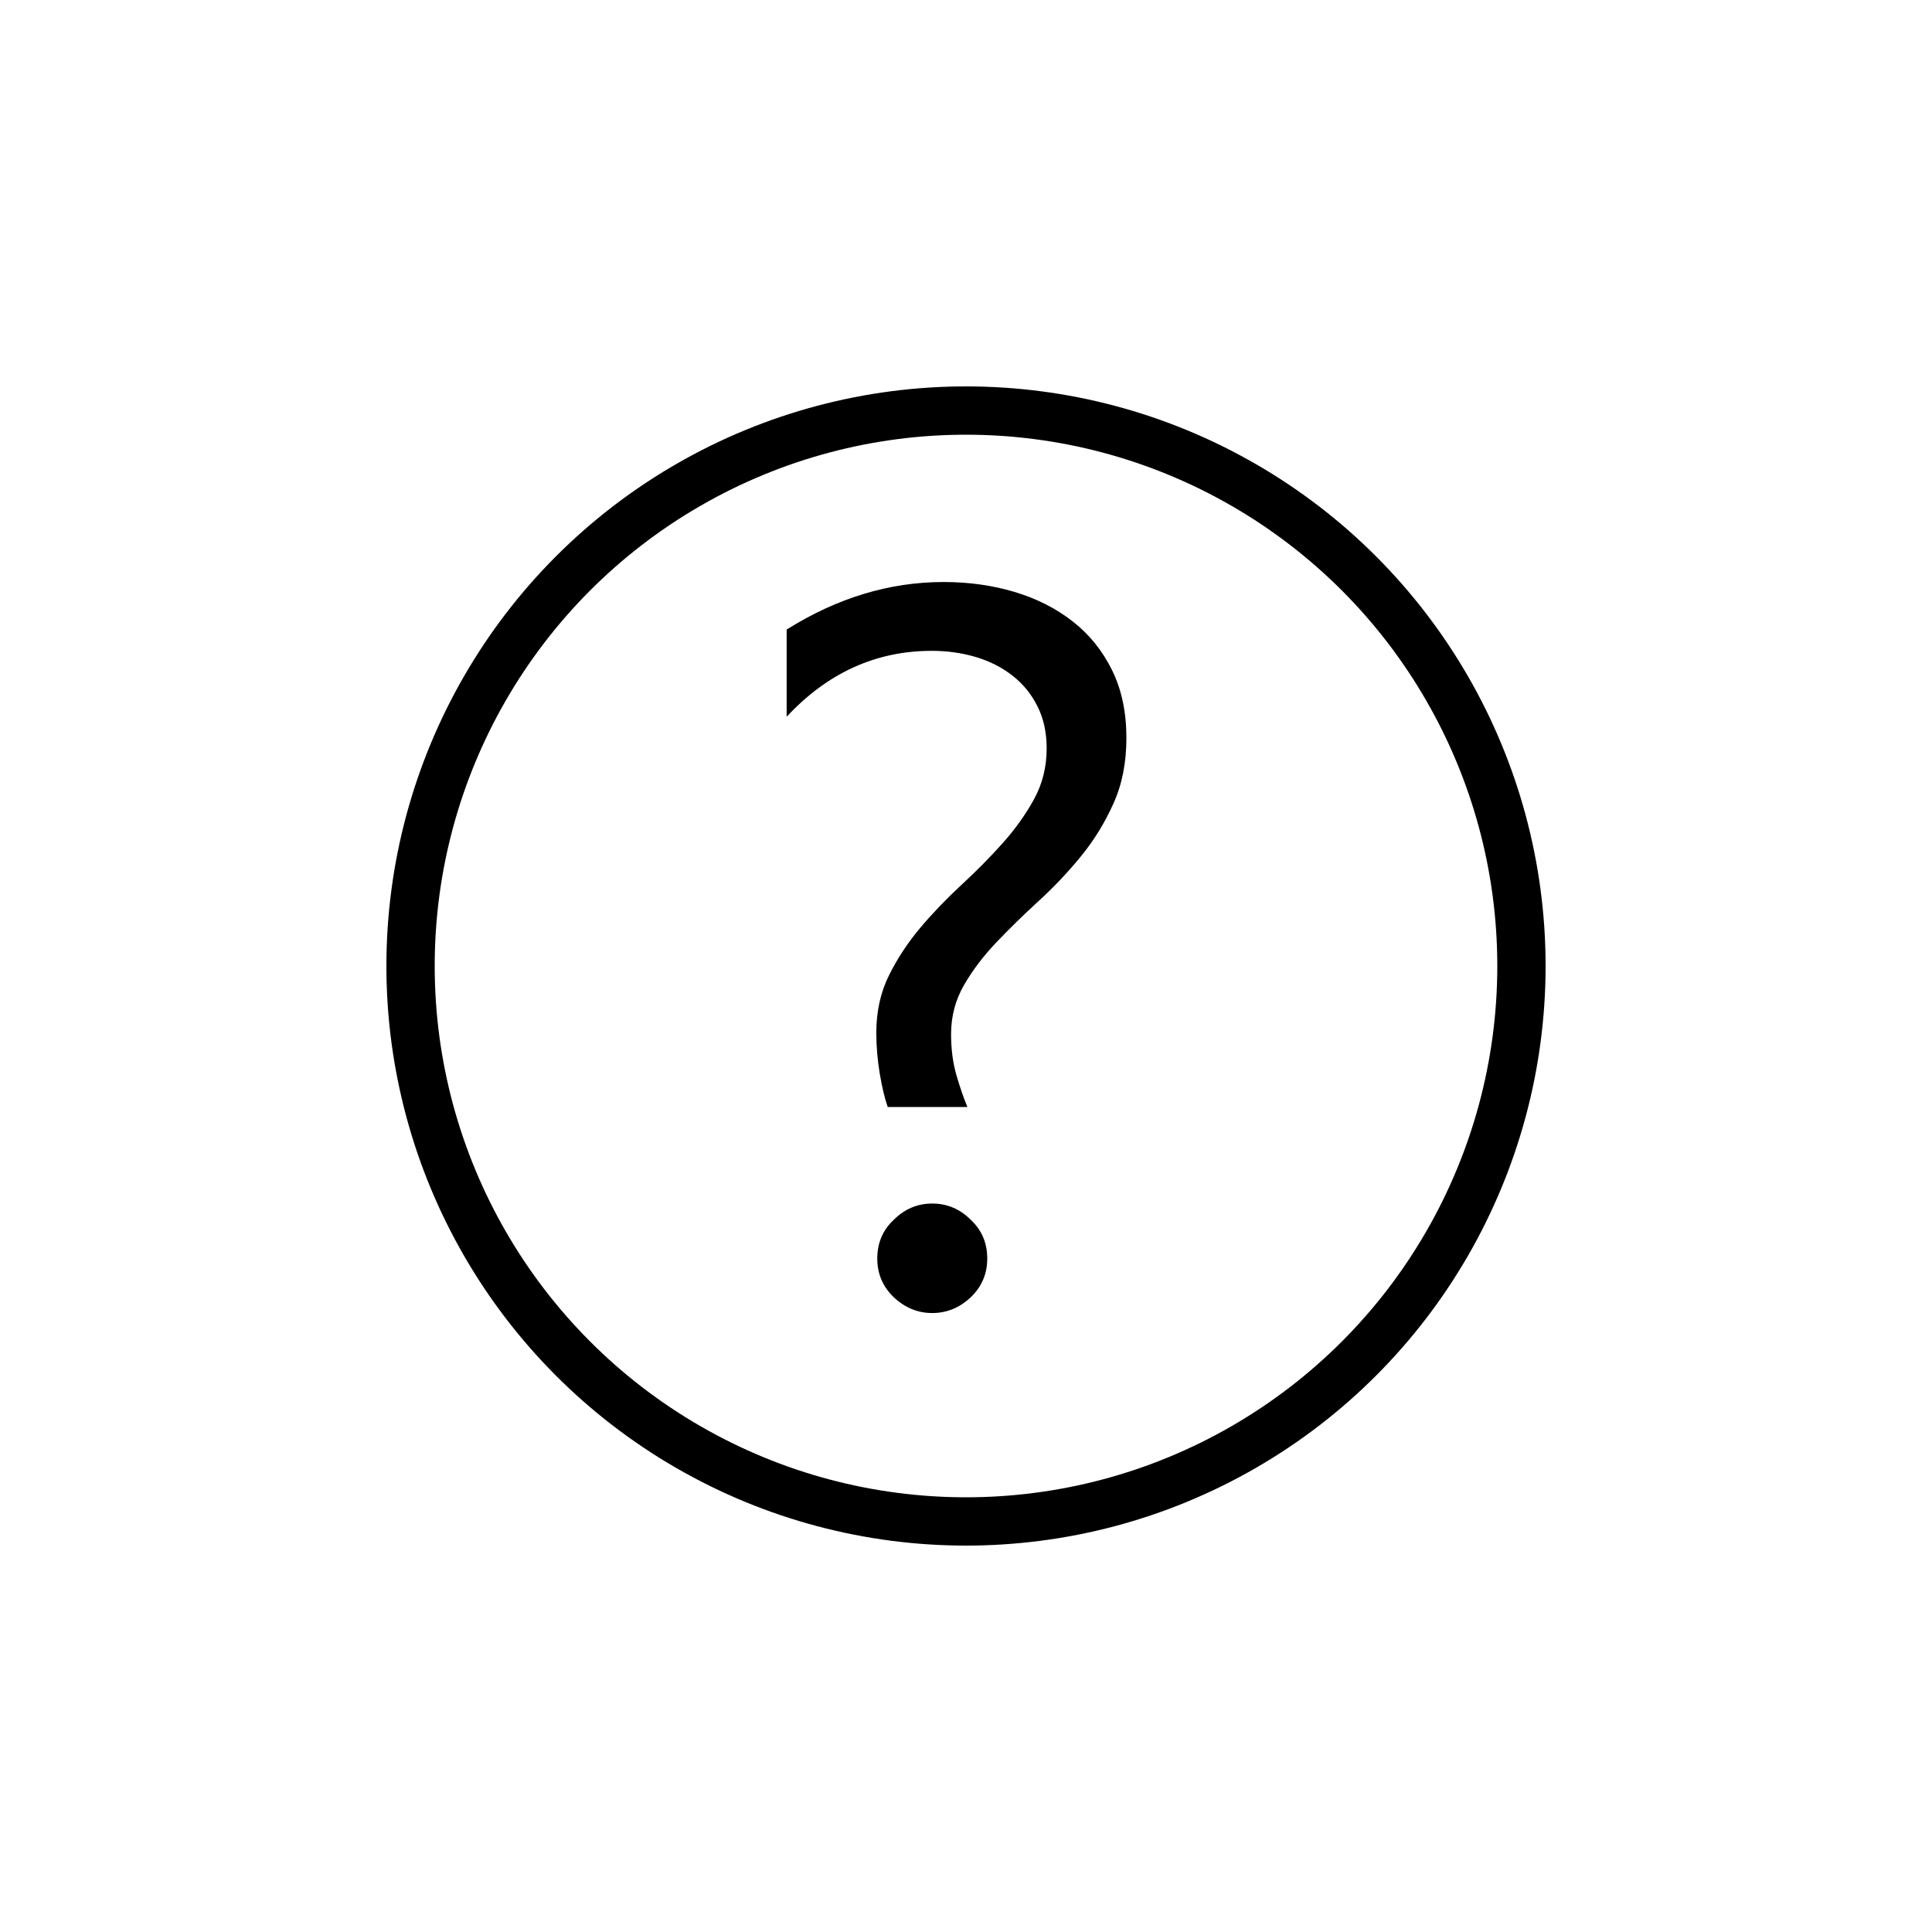 <?xml version="1.0" encoding="UTF-8"?>
<svg width="40px" height="40px" viewBox="0 0 40 40" version="1.1" xmlns="http://www.w3.org/2000/svg" xmlns:xlink="http://www.w3.org/1999/xlink">
    <title>Icons/Documentation</title>
    <g id="Icons/Documentation" stroke="none" stroke-width="1" fill="none" fill-rule="evenodd">
        <circle id="Oval" stroke="#000000" cx="20" cy="20" r="11.5"></circle>
        <path d="M20.029,22.919 C19.954,22.741 19.879,22.524 19.804,22.268 C19.729,22.011 19.691,21.726 19.691,21.412 C19.691,21.042 19.78,20.704 19.958,20.396 C20.135,20.089 20.359,19.793 20.629,19.51 C20.899,19.226 21.192,18.94 21.506,18.653 C21.82,18.366 22.113,18.057 22.383,17.725 C22.653,17.394 22.877,17.03 23.054,16.633 C23.232,16.237 23.321,15.786 23.321,15.28 C23.321,14.747 23.222,14.278 23.024,13.875 C22.825,13.472 22.554,13.135 22.208,12.865 C21.863,12.595 21.462,12.392 21.004,12.255 C20.546,12.118 20.057,12.05 19.537,12.05 C18.416,12.05 17.333,12.378 16.287,13.034 L16.287,13.034 L16.287,14.839 C17.134,13.93 18.136,13.475 19.291,13.475 C19.612,13.475 19.917,13.518 20.204,13.603 C20.491,13.689 20.744,13.817 20.962,13.988 C21.181,14.159 21.354,14.371 21.48,14.624 C21.607,14.876 21.67,15.167 21.67,15.495 C21.67,15.878 21.583,16.228 21.409,16.546 C21.234,16.864 21.017,17.168 20.757,17.459 C20.498,17.749 20.214,18.036 19.906,18.32 C19.599,18.604 19.315,18.899 19.055,19.207 C18.796,19.515 18.578,19.844 18.404,20.197 C18.23,20.549 18.143,20.943 18.143,21.381 C18.143,21.661 18.167,21.943 18.214,22.227 C18.262,22.51 18.317,22.741 18.379,22.919 L18.379,22.919 L20.029,22.919 Z M19.301,27.185 C19.602,27.185 19.869,27.075 20.101,26.856 C20.327,26.638 20.44,26.371 20.44,26.057 C20.44,25.735 20.327,25.469 20.101,25.257 C19.876,25.031 19.609,24.918 19.301,24.918 C18.994,24.918 18.727,25.031 18.502,25.257 C18.276,25.469 18.163,25.735 18.163,26.057 C18.163,26.371 18.276,26.638 18.502,26.856 C18.734,27.075 19.001,27.185 19.301,27.185 Z" id="?" fill="#000000" fill-rule="nonzero"></path>
    </g>
</svg>